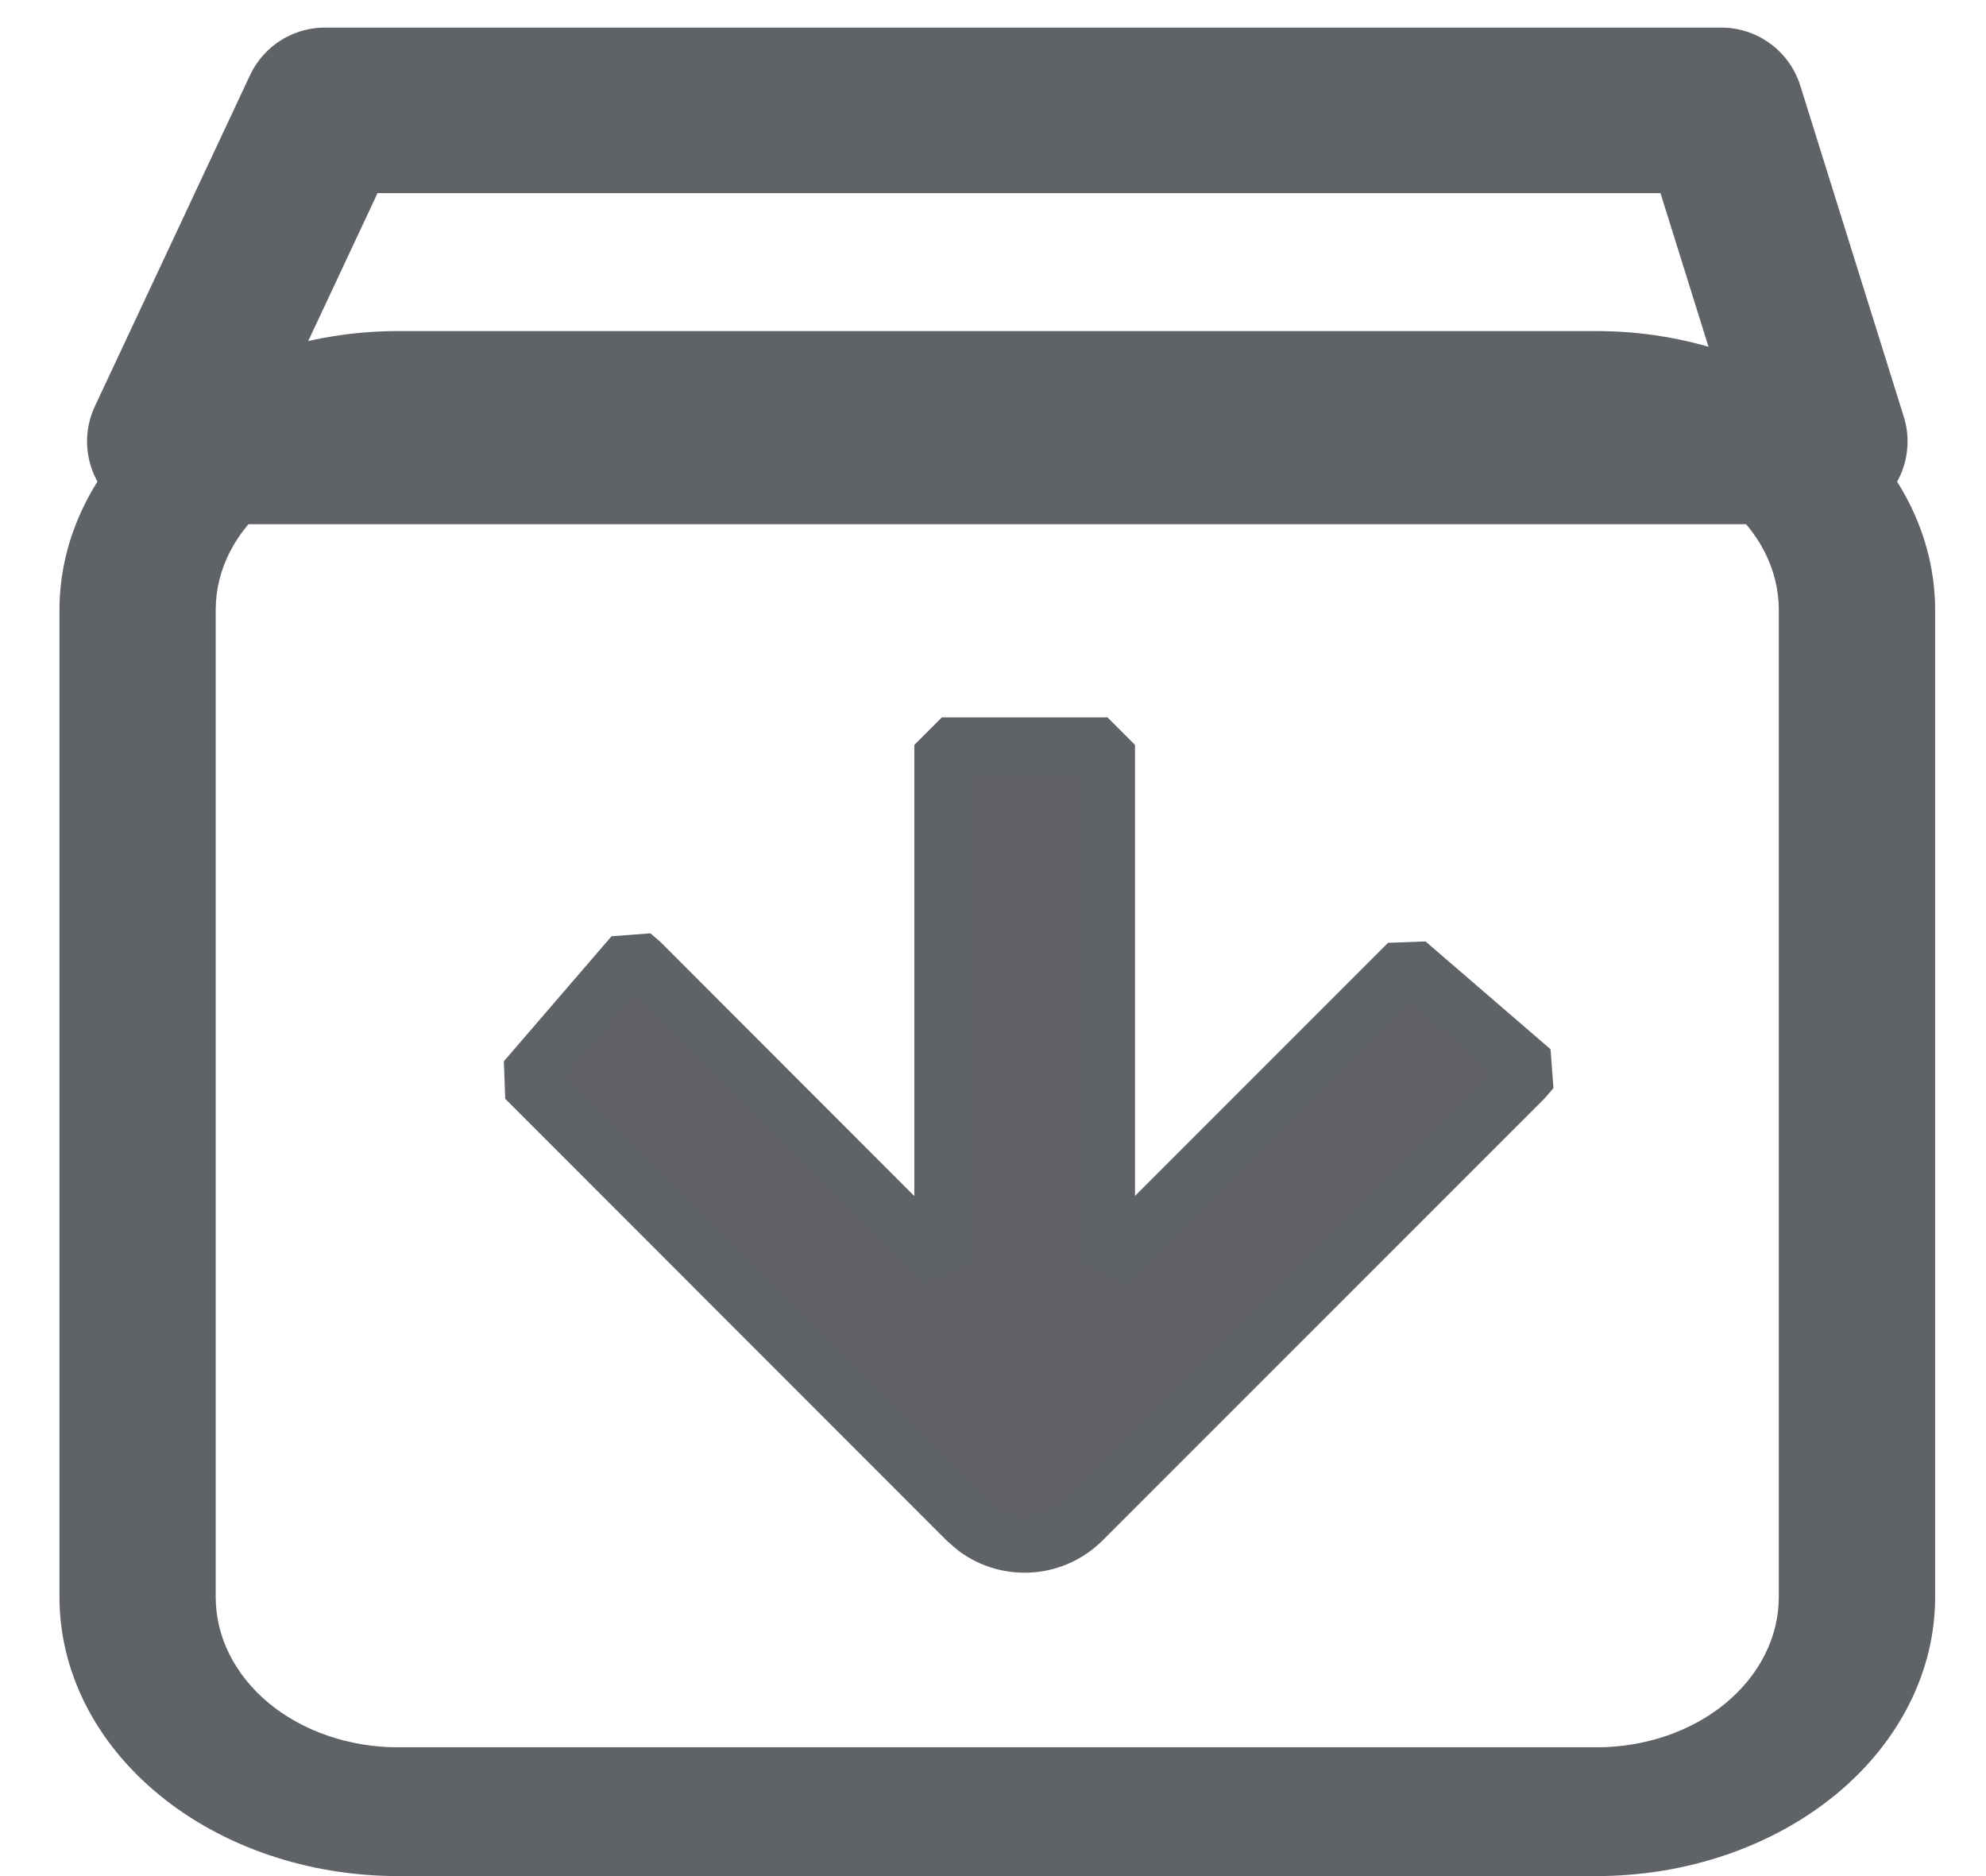 <svg width="18" height="17" viewBox="0 0 18 17" fill="none" xmlns="http://www.w3.org/2000/svg">
<path d="M10.037 11.44L12.757 8.72L13.89 9.697L13.817 9.782L9.816 13.782C9.689 13.909 9.521 13.986 9.341 13.999C9.162 14.012 8.984 13.961 8.84 13.854L8.756 13.782L4.756 9.78L5.732 8.647L5.817 8.72L8.537 11.442V6.75H10.037V11.44Z" fill="#616266" stroke="#5F6267" stroke-width="0.5" stroke-linecap="square" stroke-linejoin="bevel"/>
<path d="M3.608 3C2.794 3 2.013 3.266 1.438 3.74C0.862 4.214 0.539 4.857 0.539 5.528V14.472C0.539 15.143 0.862 15.786 1.438 16.26C2.013 16.734 2.794 17 3.608 17H14.469C15.283 17 16.064 16.734 16.64 16.26C17.215 15.786 17.539 15.143 17.539 14.472V5.528C17.539 4.857 17.215 4.214 16.64 3.74C16.064 3.266 15.283 3 14.469 3H3.608ZM1.955 5.528C1.955 4.776 2.696 4.167 3.608 4.167H14.469C15.382 4.167 16.122 4.776 16.122 5.528V14.472C16.122 14.833 15.948 15.179 15.638 15.435C15.328 15.69 14.908 15.833 14.469 15.833H3.608C3.17 15.833 2.749 15.69 2.439 15.435C2.129 15.179 1.955 14.833 1.955 14.472V5.528Z" fill="#5F6267"/>
<path d="M2.945 1L1.539 4H16.539L15.601 1H2.945Z" stroke="#5F6267" stroke-width="1.5" stroke-linecap="square" stroke-linejoin="round"/>
</svg>
